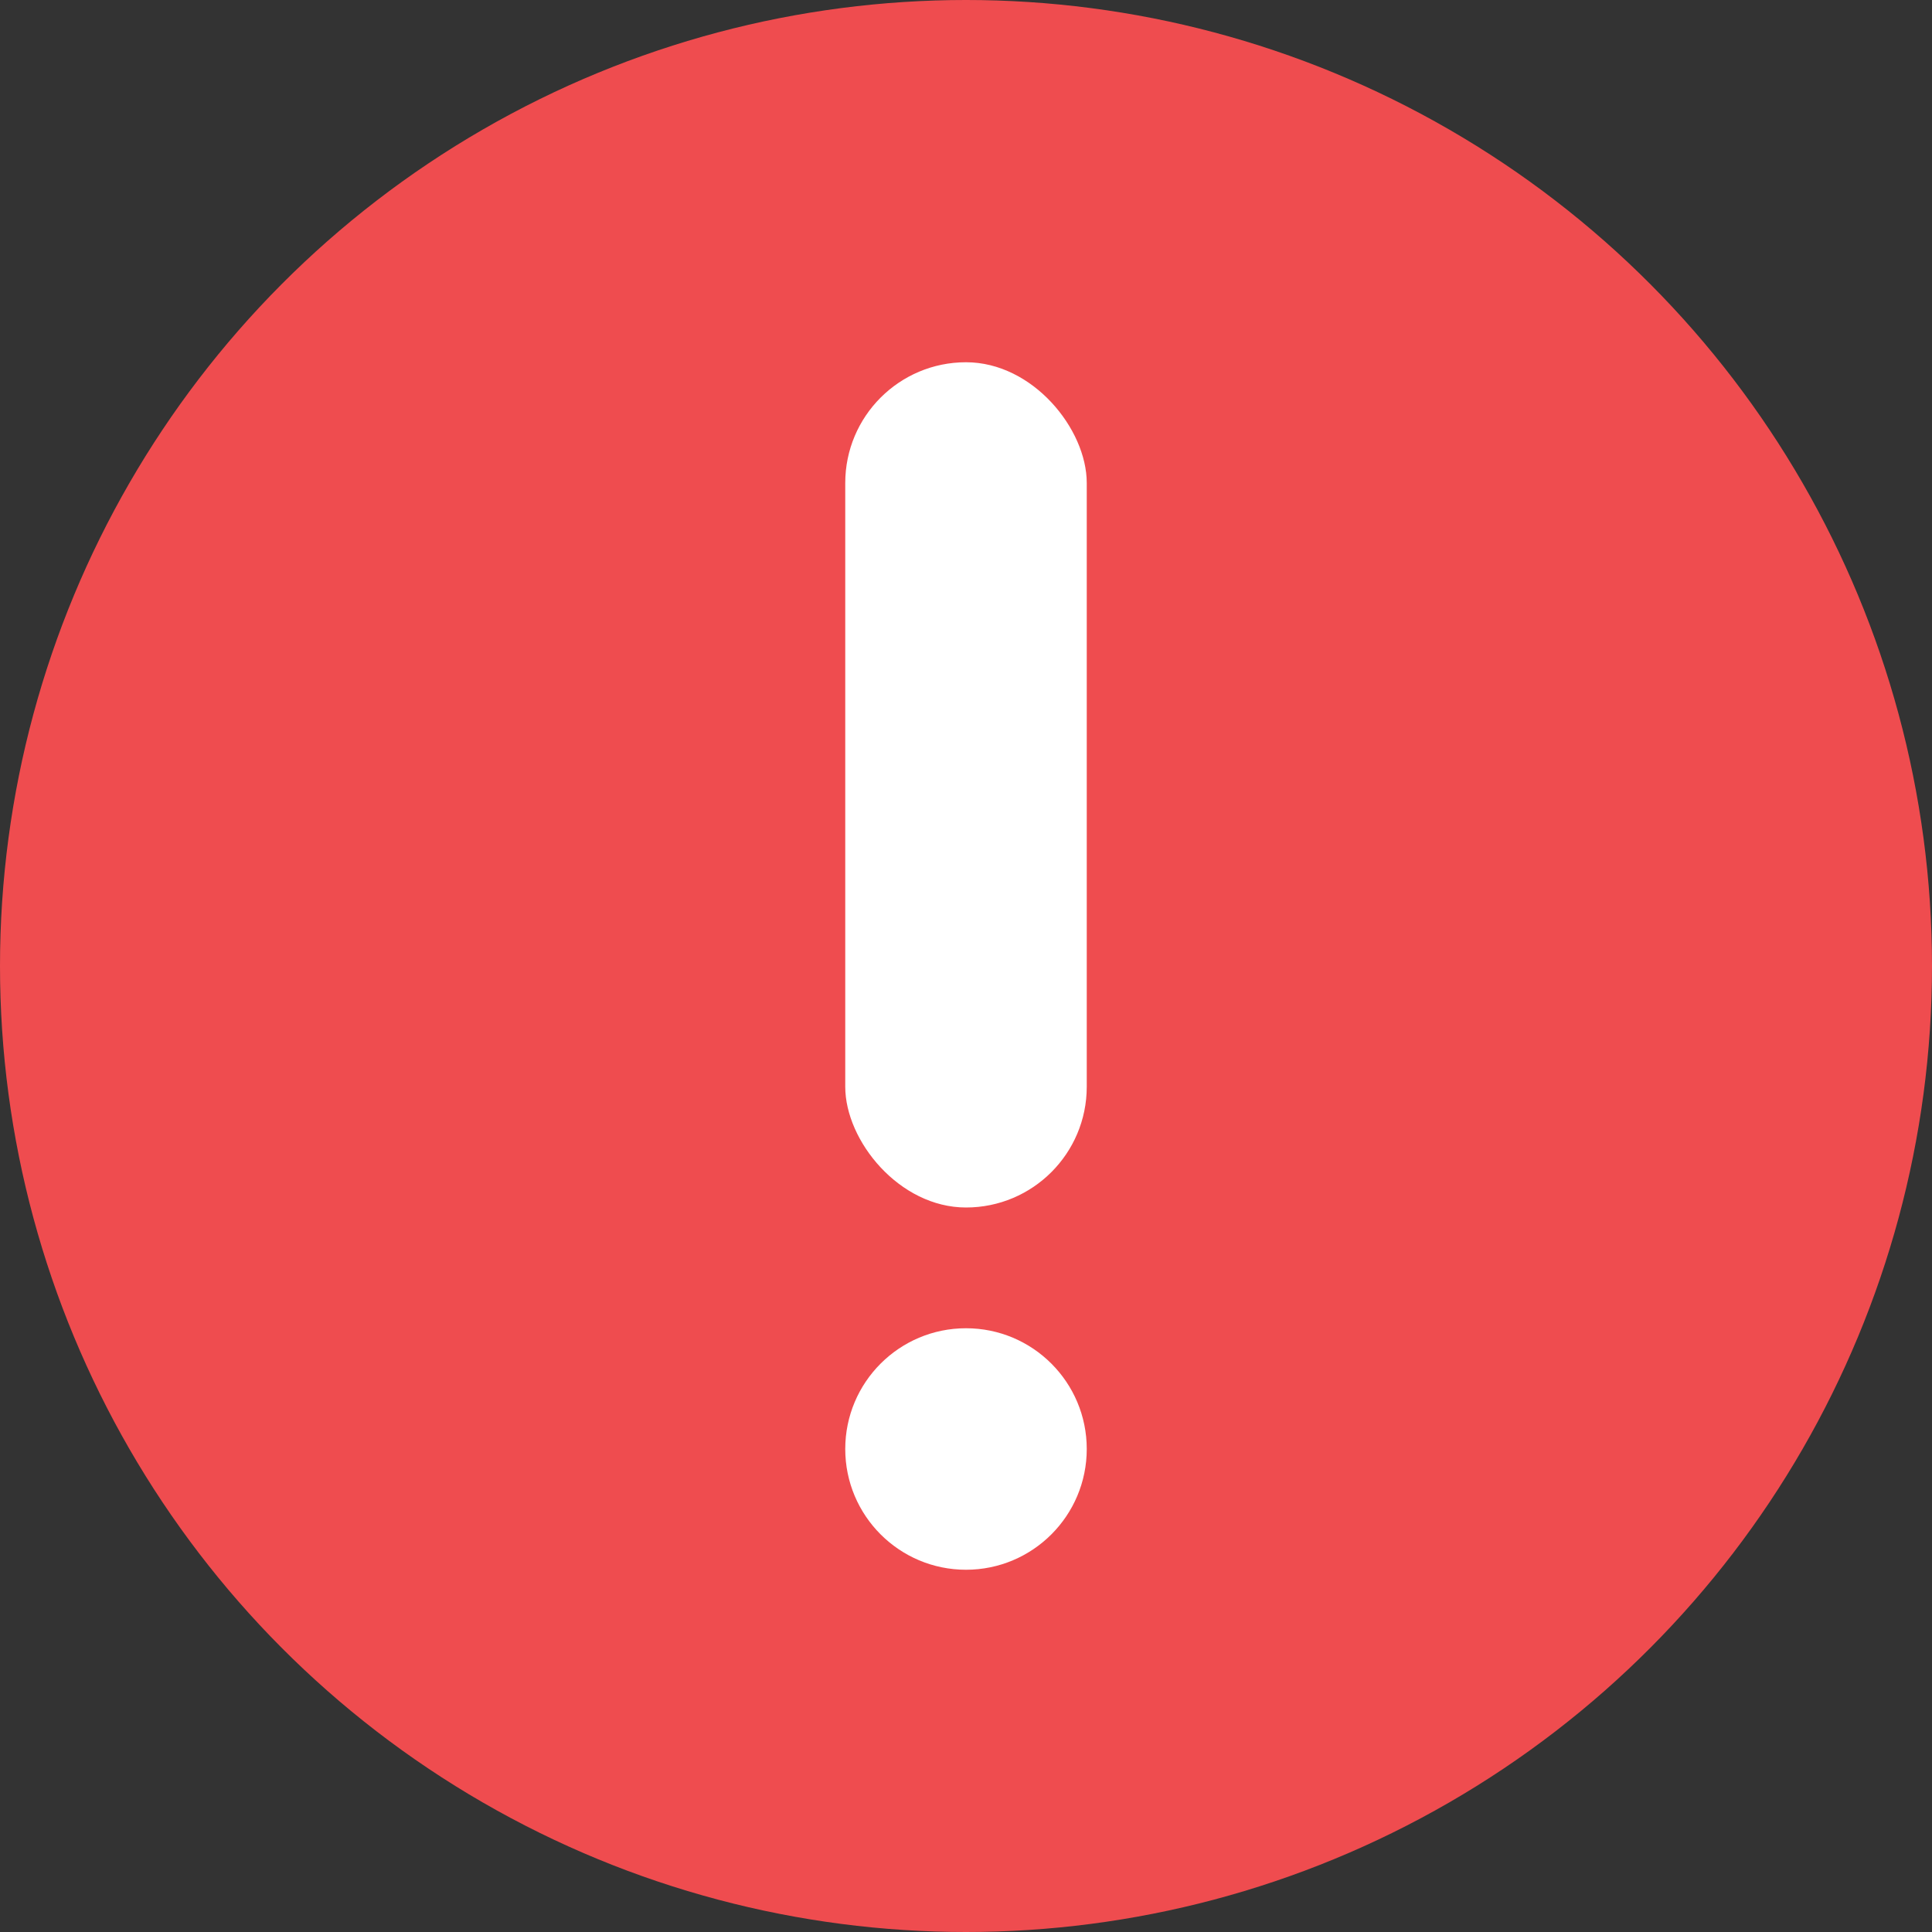 <?xml version="1.0" encoding="UTF-8"?>
<svg width="16px" height="16px" viewBox="0 0 16 16" version="1.1" xmlns="http://www.w3.org/2000/svg" xmlns:xlink="http://www.w3.org/1999/xlink">
    <rect x="0" y="0" width="16" height="16" fill="#333333" stroke="none"/>
    <!-- Generator: Sketch 52.2 (67145) - http://www.bohemiancoding.com/sketch -->
    <title>icon_fail2</title>
    <desc>Created with Sketch.</desc>
    <g id="Page-1" stroke="none" stroke-width="1" fill="none" fill-rule="evenodd">
        <g id="切图" transform="translate(-419, -47)">
            <g id="icon/16/失败" transform="translate(419, 47)">
                <g id="分组-2">
                    <circle id="椭圆形" fill="#EF4C4F" fill-rule="nonzero" cx="8" cy="8" r="8"></circle>
                    <rect id="矩形" fill="#FFFFFF" fill-rule="nonzero" x="7" y="3" width="2" height="7" rx="1"></rect>
                    <circle id="椭圆形" fill="#FFFFFF" fill-rule="nonzero" cx="8" cy="12" r="1"></circle>
                </g>
            </g>
        </g>
    </g>
</svg>